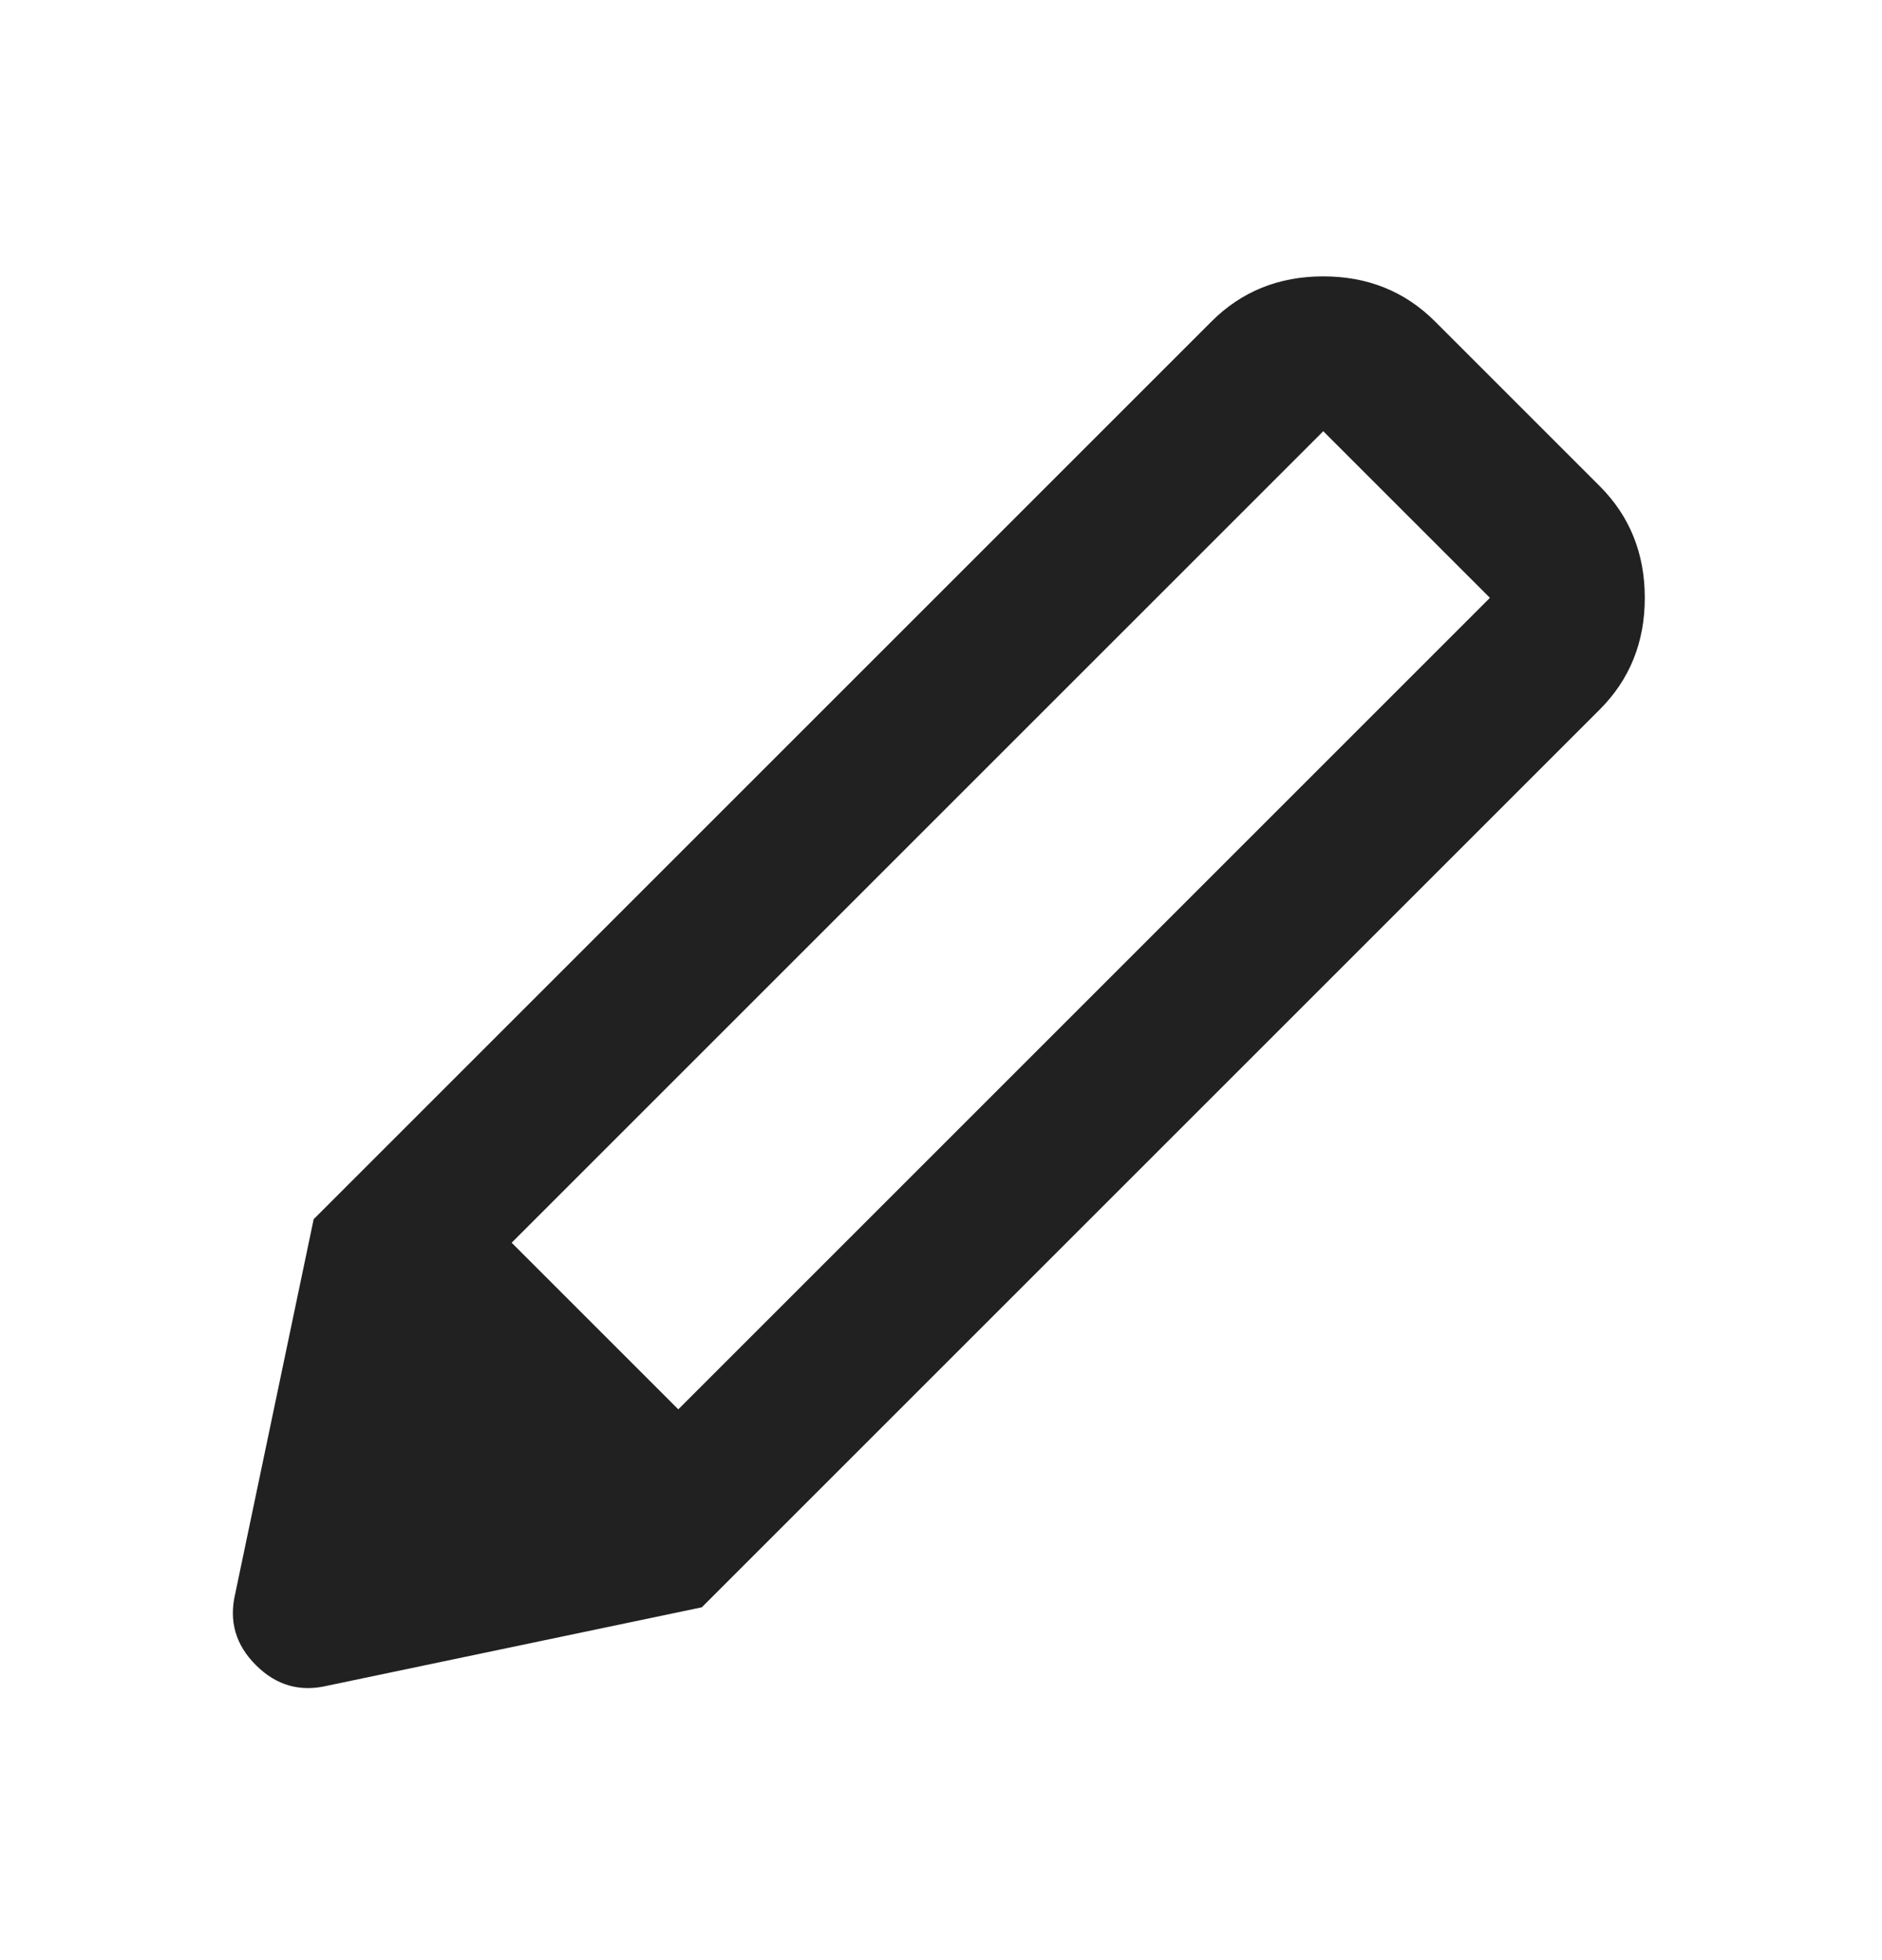 <svg width="24" height="25" viewBox="0 0 24 25" fill="none" xmlns="http://www.w3.org/2000/svg">
<mask id="mask0_789_672" style="mask-type:alpha" maskUnits="userSpaceOnUse" x="0" y="0" width="24" height="25">
<rect y="0.5" width="24" height="24" fill="#D9D9D9"/>
</mask>
<g mask="url(#mask0_789_672)">
<path d="M4.175 21.5C3.825 21.583 3.521 21.496 3.263 21.237C3.004 20.979 2.917 20.675 3 20.325L4 15.55L8.95 20.5L4.175 21.5ZM8.95 20.5L4 15.55L15.45 4.1C15.833 3.717 16.308 3.525 16.875 3.525C17.442 3.525 17.917 3.717 18.3 4.1L20.4 6.2C20.783 6.583 20.975 7.058 20.975 7.625C20.975 8.192 20.783 8.667 20.4 9.05L8.95 20.5ZM16.875 5.5L6.525 15.85L8.65 17.975L19 7.625L16.875 5.5Z" fill="#212121"/>
</g>
</svg>
